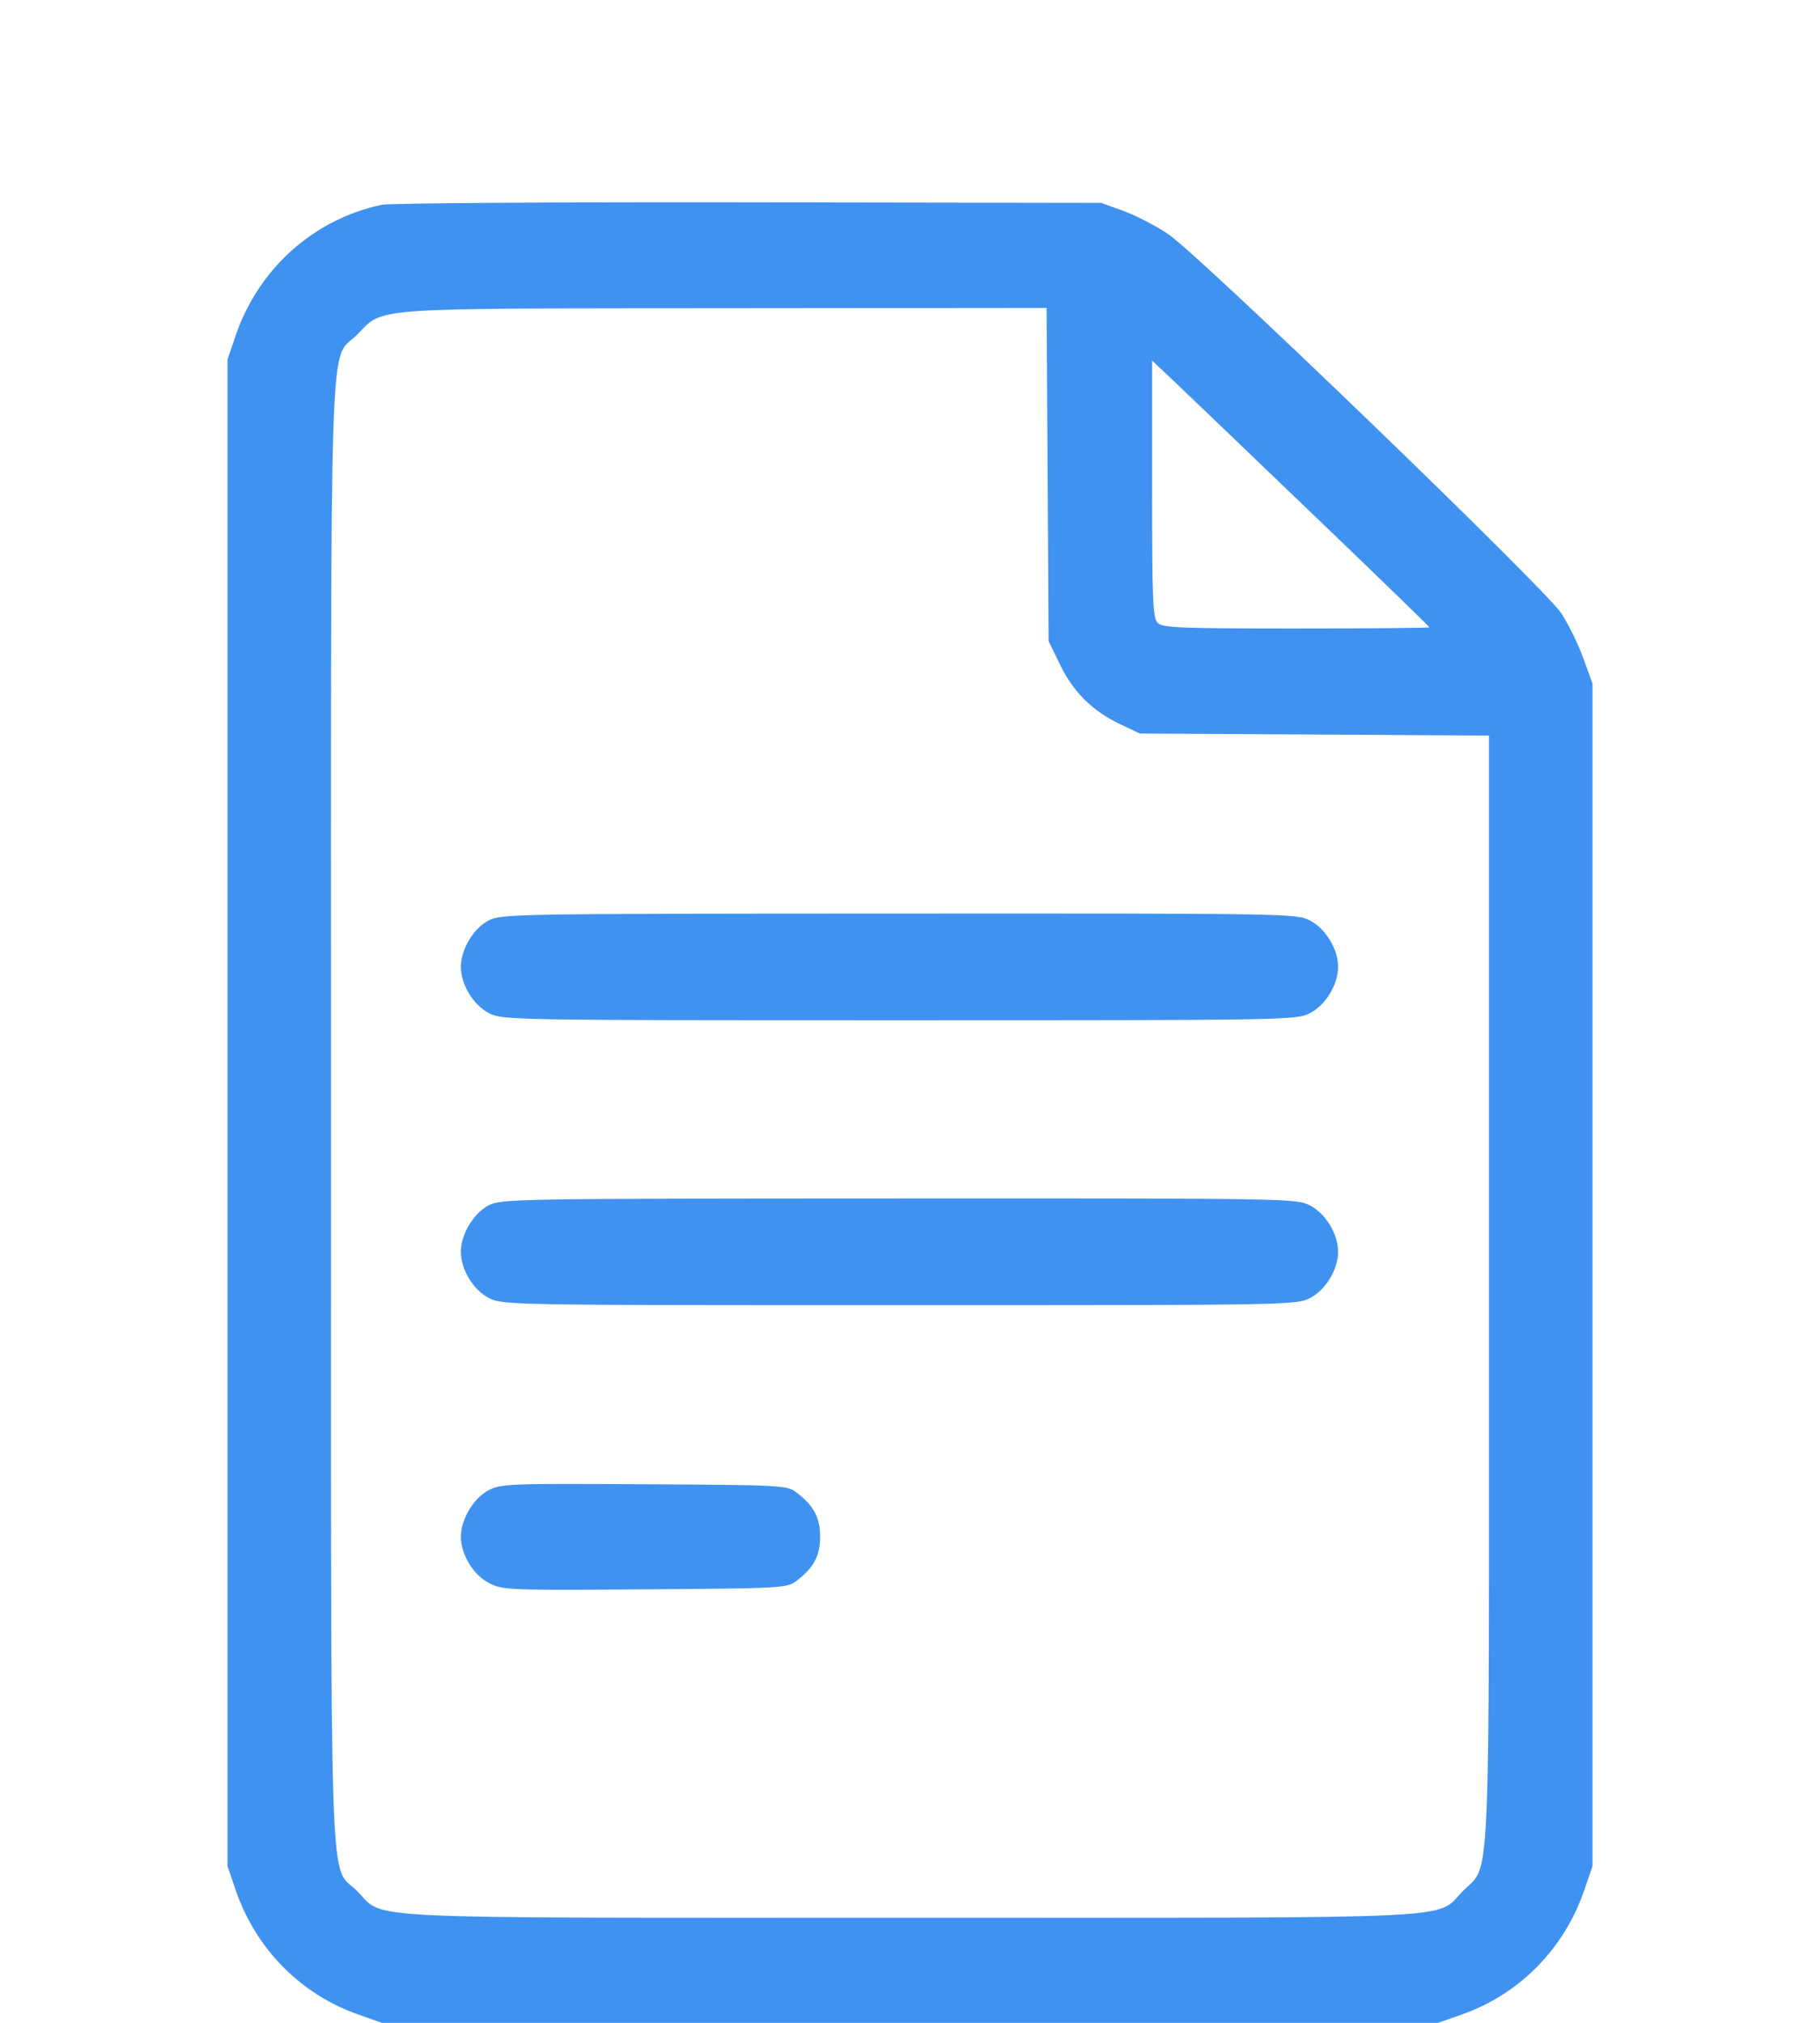 <svg
  width="36"
  height="40"
  viewBox="0 0 36 40"
  fill="none"
  xmlns="http://www.w3.org/2000/svg"
>
  <path
    fill-rule="evenodd"
    clip-rule="evenodd"
    d="M7.554 4.049C6.204 4.334 5.113 5.311 4.66 6.639L4.5 7.11V22.006V36.901L4.659 37.367C5.056 38.533 5.944 39.435 7.09 39.837L7.554 40H18H28.446L28.91 39.837C30.056 39.435 30.944 38.533 31.341 37.367L31.5 36.901V25.21V13.519L31.32 13.019C31.221 12.744 31.023 12.342 30.882 12.125C30.566 11.642 23.748 5.068 23.114 4.634C22.878 4.473 22.482 4.267 22.234 4.176L21.783 4.012L14.807 4.001C10.971 3.995 7.707 4.017 7.554 4.049ZM20.722 9.383L20.742 12.678L20.968 13.144C21.231 13.686 21.608 14.059 22.156 14.32L22.546 14.505L25.999 14.525L29.452 14.546V25.482C29.452 37.765 29.493 36.828 28.934 37.396C28.376 37.962 29.2 37.922 18 37.922C6.8 37.922 7.624 37.962 7.066 37.396C6.502 36.823 6.548 38.184 6.548 22.006C6.548 5.825 6.501 7.189 7.068 6.614C7.601 6.073 7.205 6.101 14.336 6.095L20.702 6.089L20.722 9.383ZM25.999 10.199C27.25 11.399 28.273 12.391 28.273 12.404C28.273 12.417 27.088 12.428 25.64 12.428C23.339 12.428 22.994 12.414 22.898 12.317C22.803 12.22 22.789 11.882 22.789 9.668V7.13L23.258 7.573C23.515 7.818 24.749 8.999 25.999 10.199ZM9.654 18.207C9.361 18.364 9.116 18.78 9.116 19.118C9.116 19.468 9.361 19.873 9.669 20.033C9.939 20.172 10.063 20.175 17.792 20.175C25.521 20.175 25.645 20.172 25.914 20.033C26.222 19.873 26.468 19.468 26.468 19.118C26.468 18.769 26.222 18.363 25.914 18.204C25.645 18.064 25.524 18.062 17.777 18.065C10.085 18.068 9.908 18.071 9.654 18.207ZM9.654 23.841C9.361 23.998 9.116 24.414 9.116 24.753C9.116 25.102 9.361 25.508 9.669 25.667C9.939 25.807 10.063 25.809 17.792 25.809C25.521 25.809 25.645 25.807 25.914 25.667C26.222 25.508 26.468 25.102 26.468 24.753C26.468 24.403 26.222 23.997 25.914 23.838C25.645 23.698 25.524 23.696 17.777 23.699C10.085 23.702 9.908 23.705 9.654 23.841ZM9.654 29.474C9.361 29.633 9.116 30.049 9.116 30.387C9.116 30.738 9.361 31.142 9.674 31.304C9.942 31.443 10.047 31.447 12.756 31.428C15.464 31.409 15.567 31.403 15.752 31.263C16.096 31.002 16.222 30.767 16.222 30.387C16.222 30.006 16.096 29.771 15.752 29.511C15.567 29.37 15.468 29.365 12.737 29.35C10.035 29.335 9.903 29.34 9.654 29.474Z"
    fill="#4092F1"
  />
</svg>
